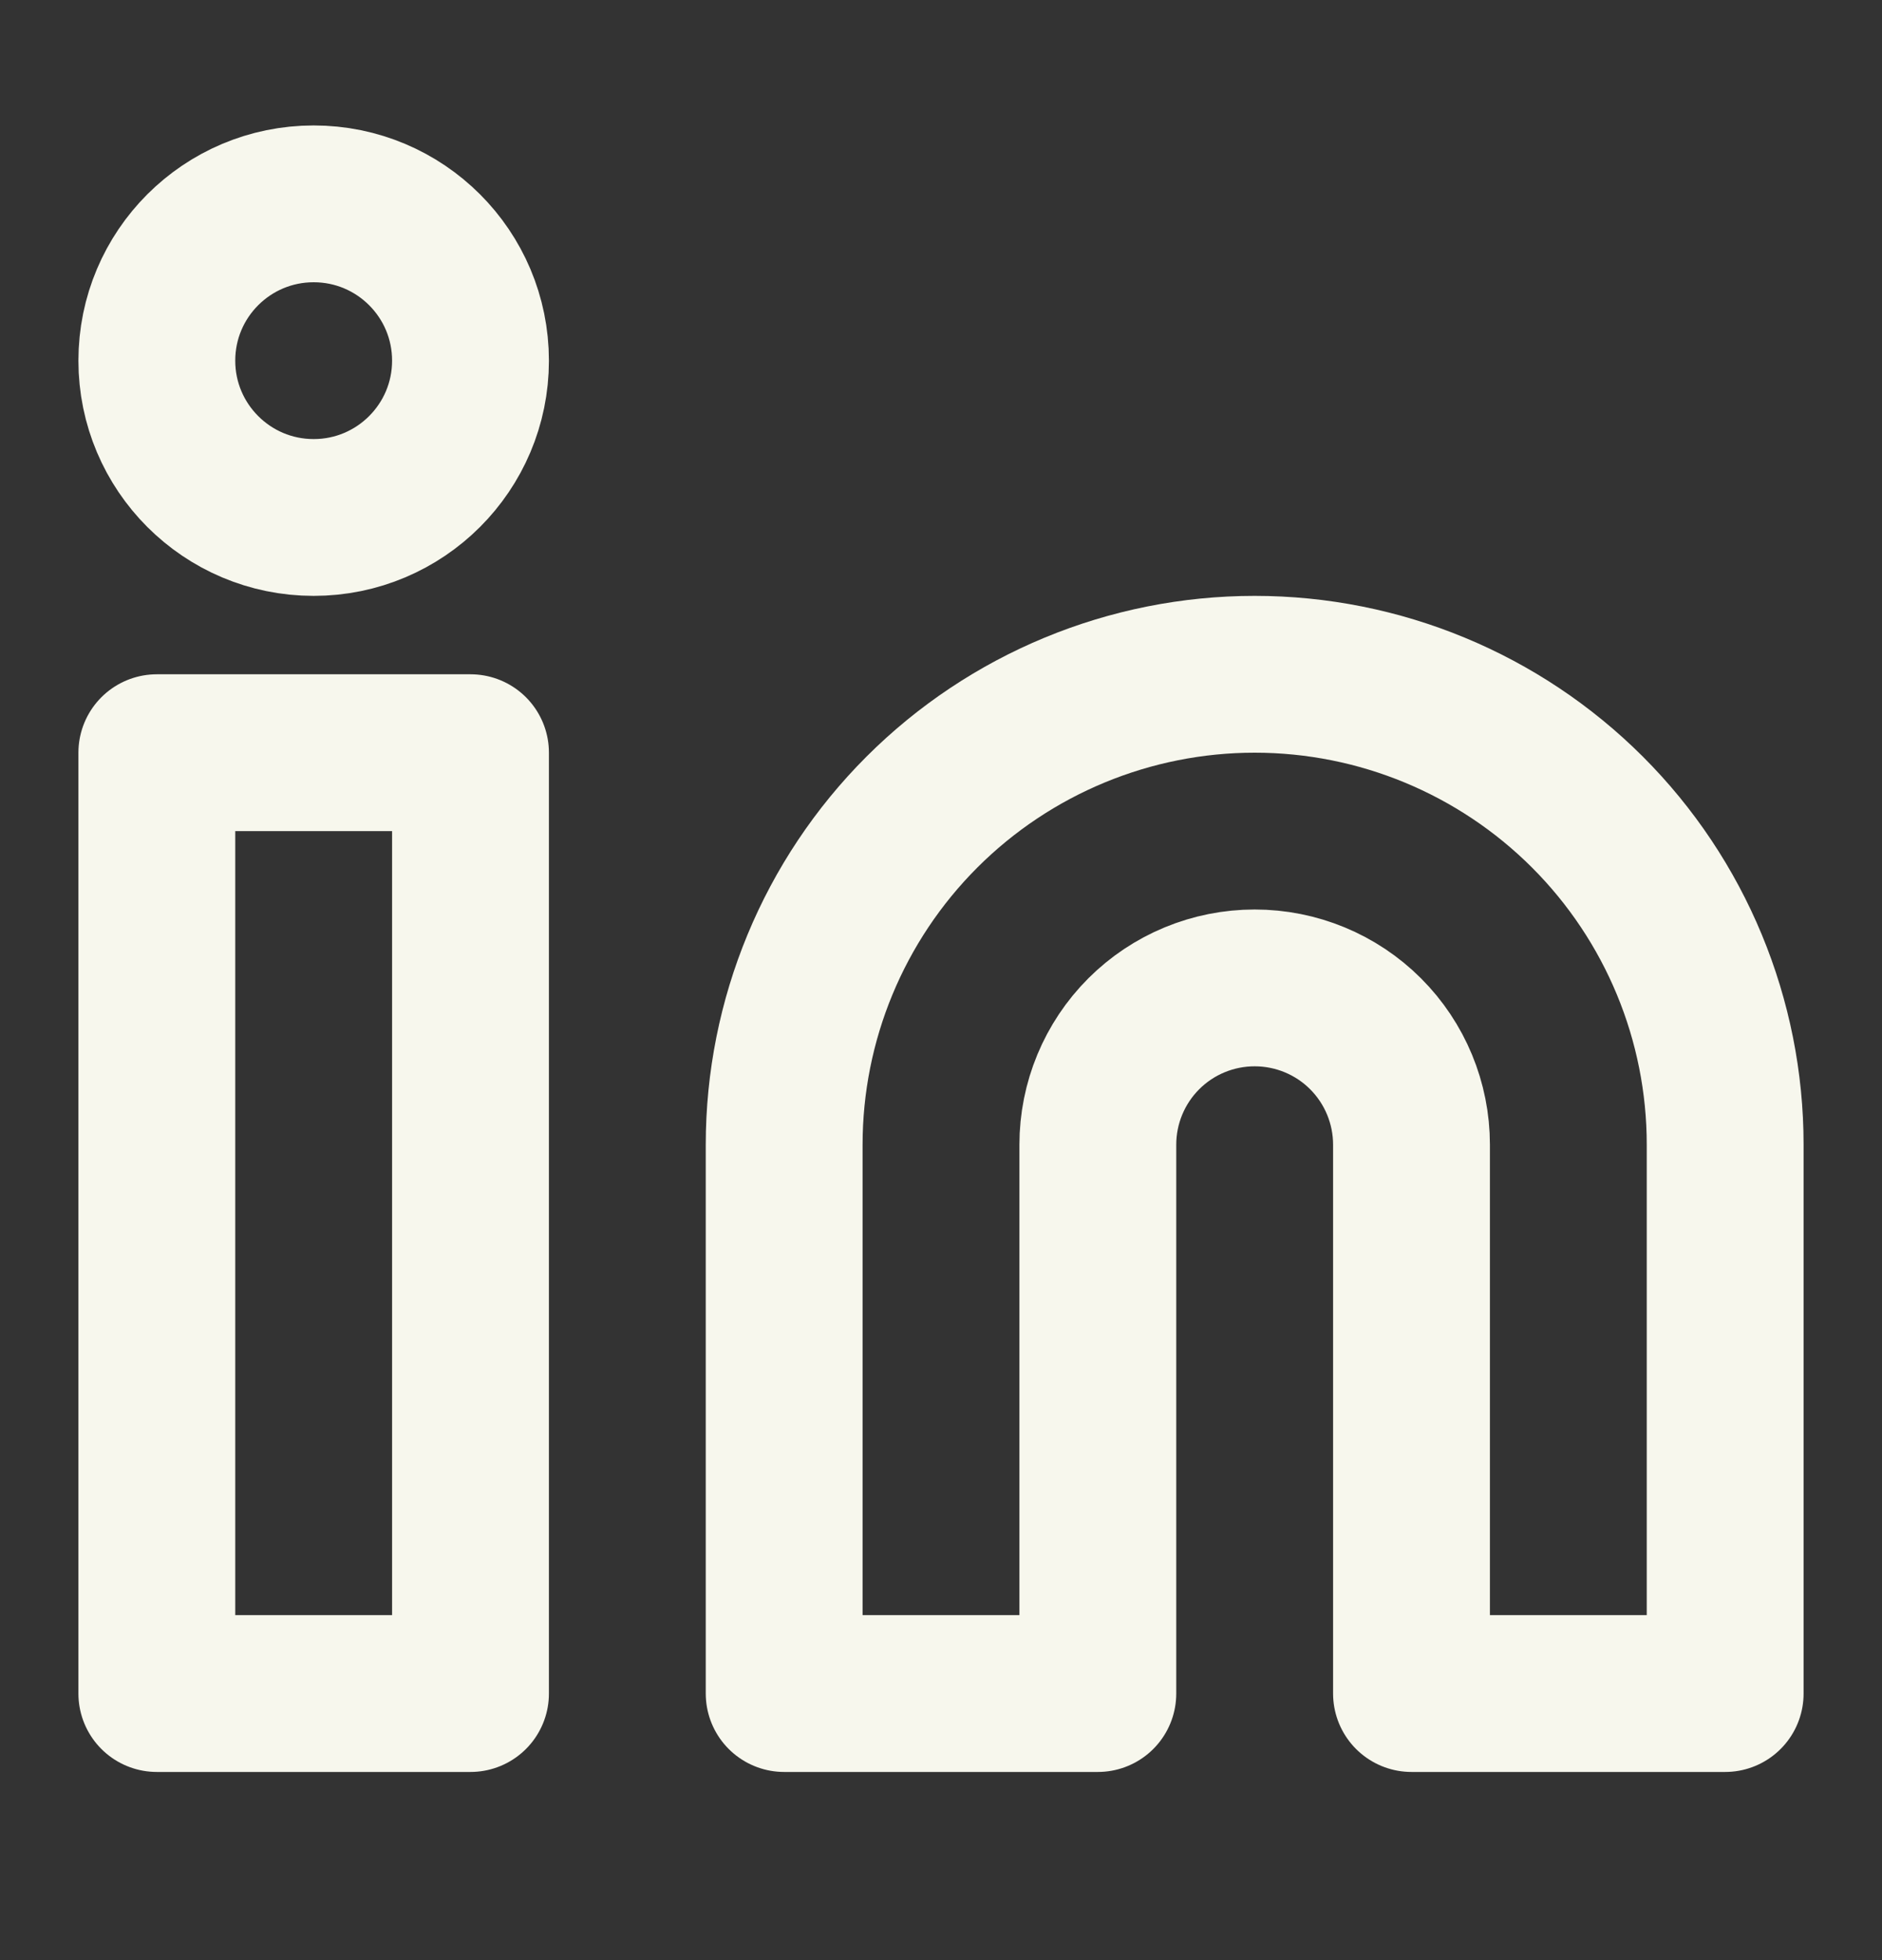 <svg width="24" height="25" viewBox="0 0 24 25" fill="none" xmlns="http://www.w3.org/2000/svg">
<rect x="0" y="0" width="24" height="25" fill="#333333" stroke="none"/>
<g id="linkedin">
<path id="Vector" d="M16 8.6C17.591 8.6 19.117 9.232 20.243 10.357C21.368 11.482 22 13.008 22 14.6V21.6H18V14.6C18 14.069 17.789 13.56 17.414 13.185C17.039 12.81 16.53 12.6 16 12.6C15.47 12.6 14.961 12.81 14.586 13.185C14.211 13.56 14 14.069 14 14.6V21.6H10V14.6C10 13.008 10.632 11.482 11.757 10.357C12.883 9.232 14.409 8.6 16 8.6Z" stroke="#F7F7ED" stroke-width="2" stroke-linecap="round" stroke-linejoin="round"/>
<path id="Vector_2" d="M6 9.6H2V21.6H6V9.6Z" stroke="#F7F7ED" stroke-width="2" stroke-linecap="round" stroke-linejoin="round"/>
<path id="Vector_3" d="M4 6.6C5.105 6.6 6 5.704 6 4.6C6 3.495 5.105 2.6 4 2.6C2.895 2.6 2 3.495 2 4.6C2 5.704 2.895 6.6 4 6.6Z" stroke="#F7F7ED" stroke-width="2" stroke-linecap="round" stroke-linejoin="round"/>
</g>
</svg>
